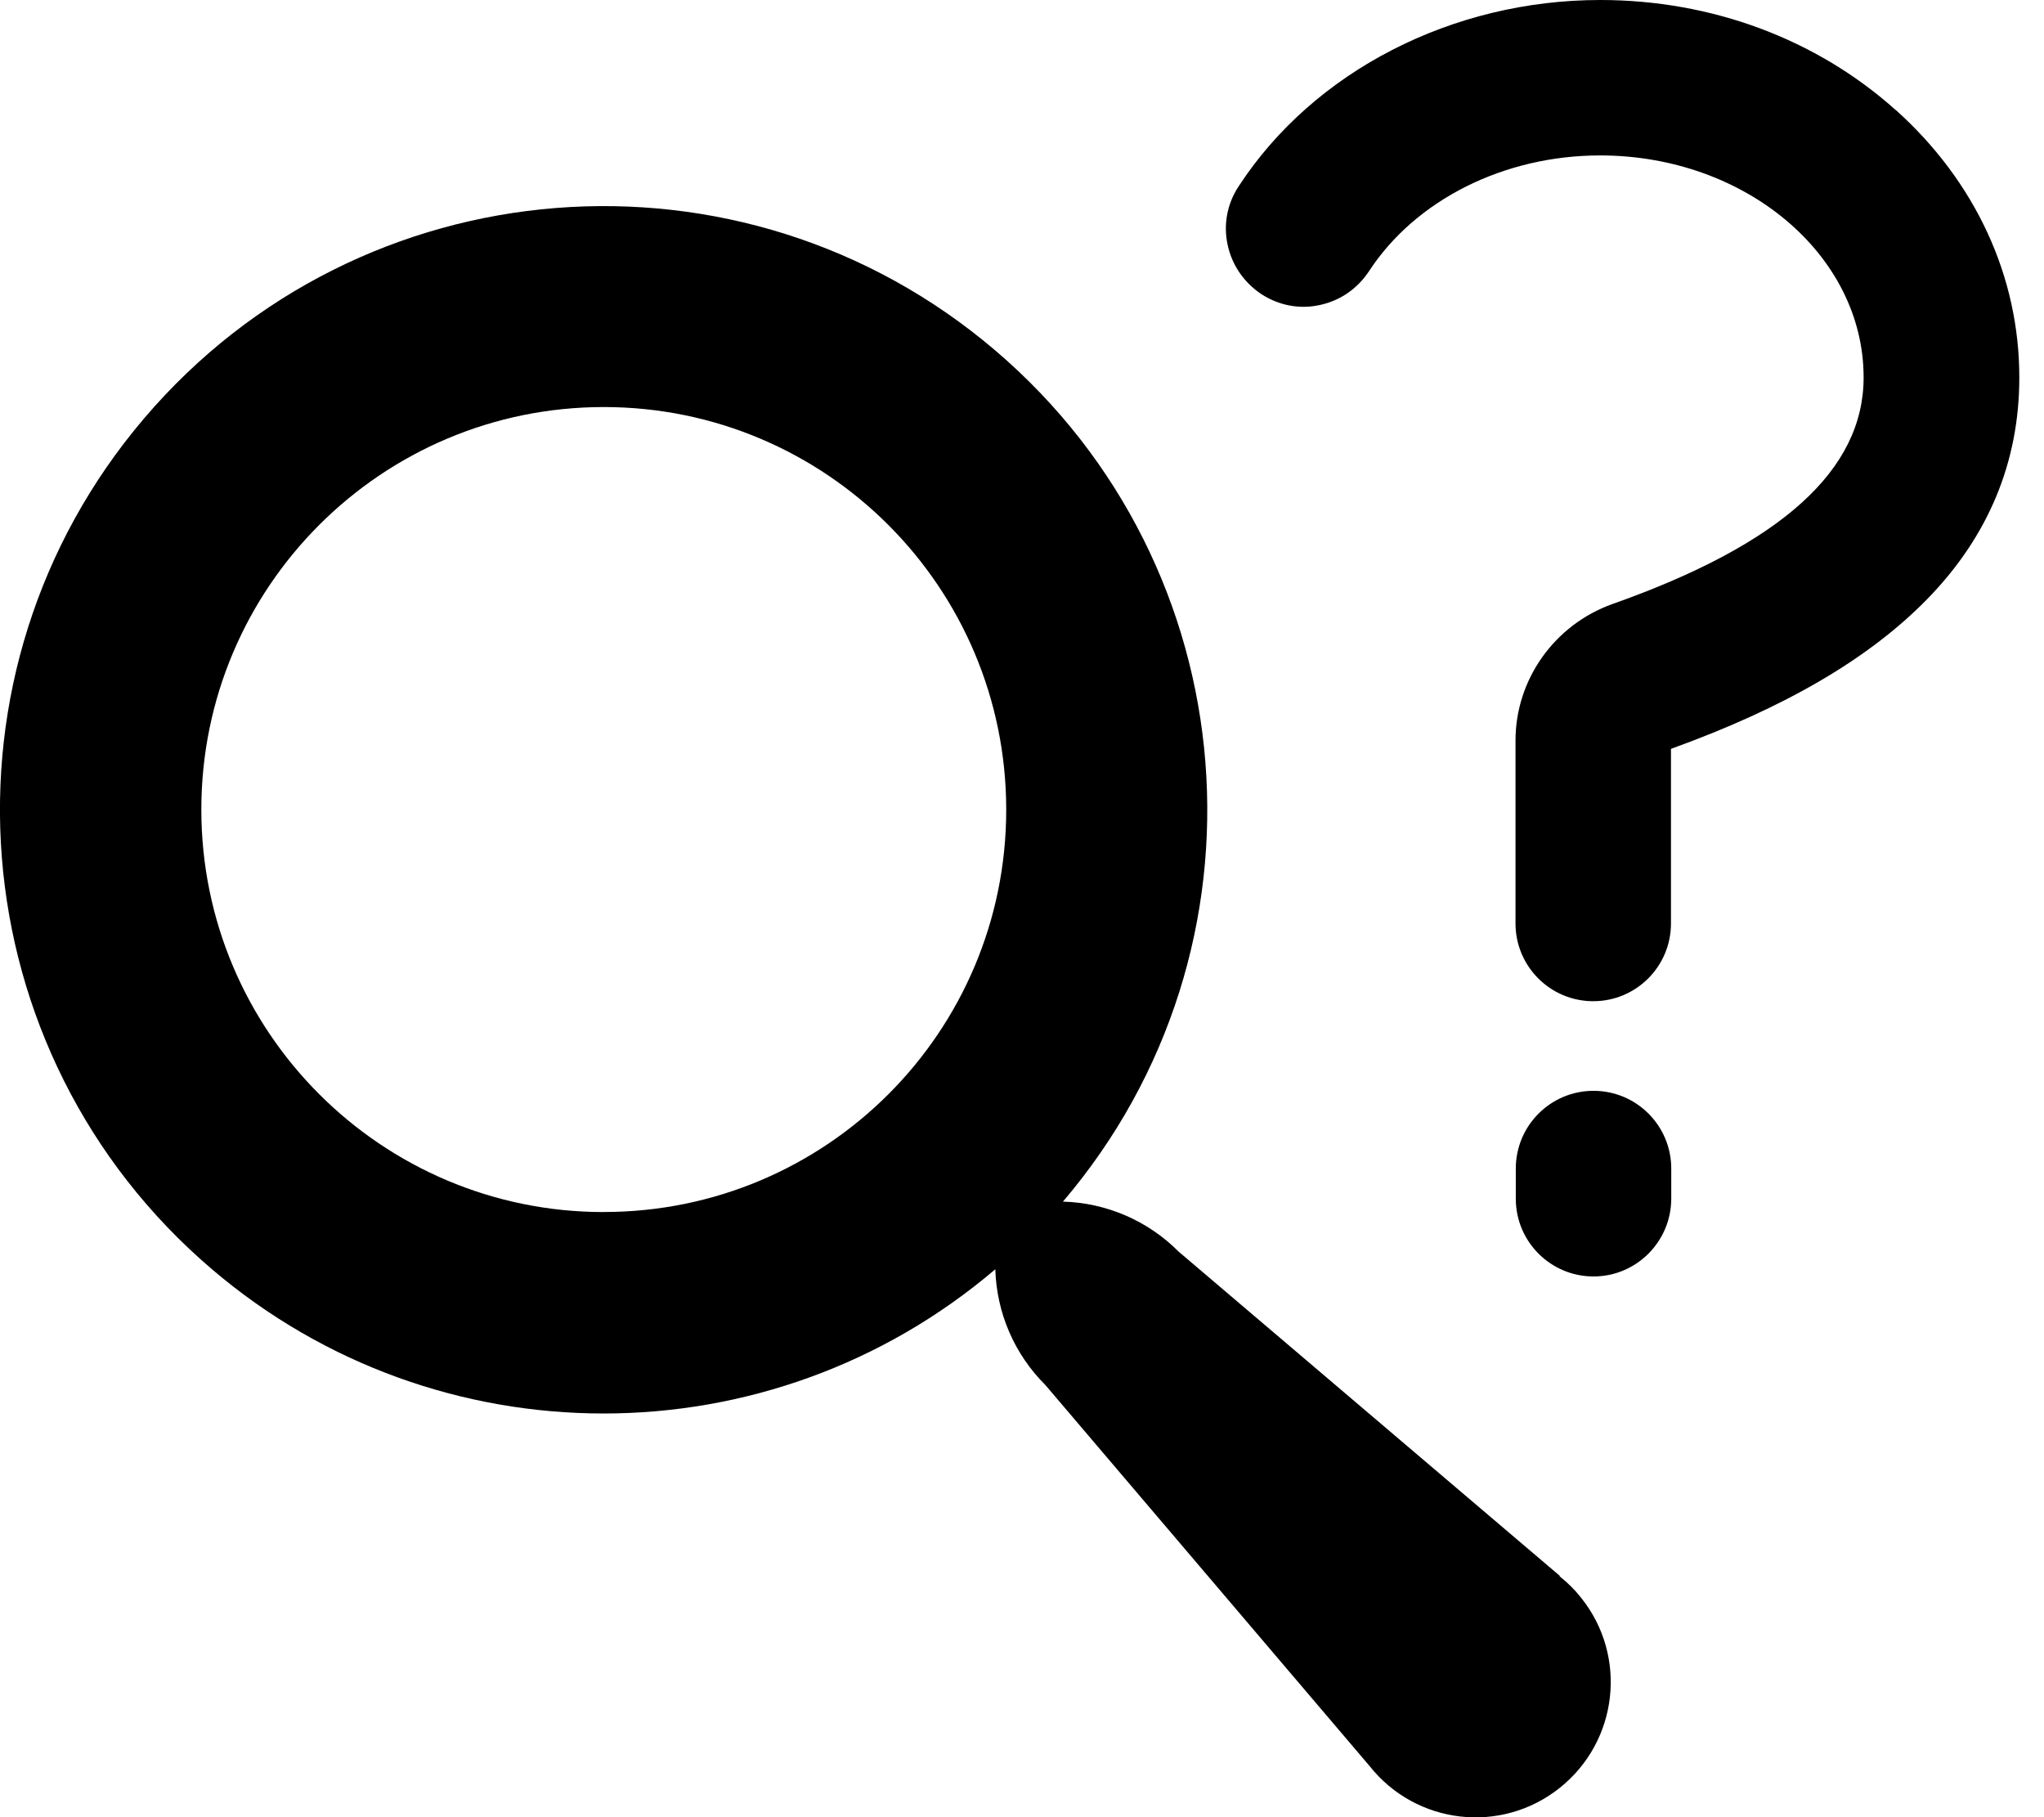 <!-- Generated by IcoMoon.io -->
<svg version="1.1" xmlns="http://www.w3.org/2000/svg" width="36" height="32" viewBox="0 0 36 32">
<title>search_help</title>
<path d="M27.469 27.756l0.003-0.006-6.713-5.709c-0.541-0.544-1.269-0.859-2.038-0.881 3.809-4.469 3.278-11.178-1.191-14.988s-11.178-3.278-14.988 1.191-3.278 11.178 1.191 14.988c3.972 3.387 9.822 3.387 13.797 0 0.022 0.769 0.337 1.497 0.881 2.038l5.713 6.713c0.819 1.031 2.316 1.203 3.344 0.384 1.031-0.819 1.203-2.316 0.384-3.344-0.113-0.144-0.241-0.272-0.384-0.384zM10.634 21.344c-3.916 0-7.088-3.175-7.088-7.088s3.172-7.088 7.088-7.088 7.088 3.175 7.088 7.091-3.172 7.084-7.088 7.084z"></path>
<path d="M28.066 19.209c-0.756 0-1.369 0.613-1.369 1.369v0.531c0 0.756 0.613 1.369 1.369 1.369s1.369-0.616 1.369-1.372v-0.528c0-0.756-0.613-1.369-1.369-1.369z"></path>
<path d="M33.388 1.938c-1.394-1.25-3.241-1.938-5.203-1.938-2.609 0-5.050 1.256-6.369 3.281-0.203 0.306-0.272 0.675-0.194 1.031 0.075 0.353 0.284 0.659 0.591 0.866 0.309 0.2 0.672 0.272 1.028 0.194 0.359-0.075 0.666-0.287 0.869-0.594 0.822-1.259 2.381-2.041 4.072-2.041 2.559 0 4.641 1.753 4.641 3.909 0 1.631-1.447 2.938-4.425 3.991-1.022 0.366-1.706 1.331-1.706 2.403v3.222c0 0.756 0.613 1.369 1.369 1.369s1.369-0.613 1.369-1.369v-3.075c2.012-0.725 3.491-1.591 4.513-2.637 1.078-1.103 1.622-2.416 1.622-3.897 0.003-1.781-0.772-3.456-2.175-4.716z"></path>
</svg>
